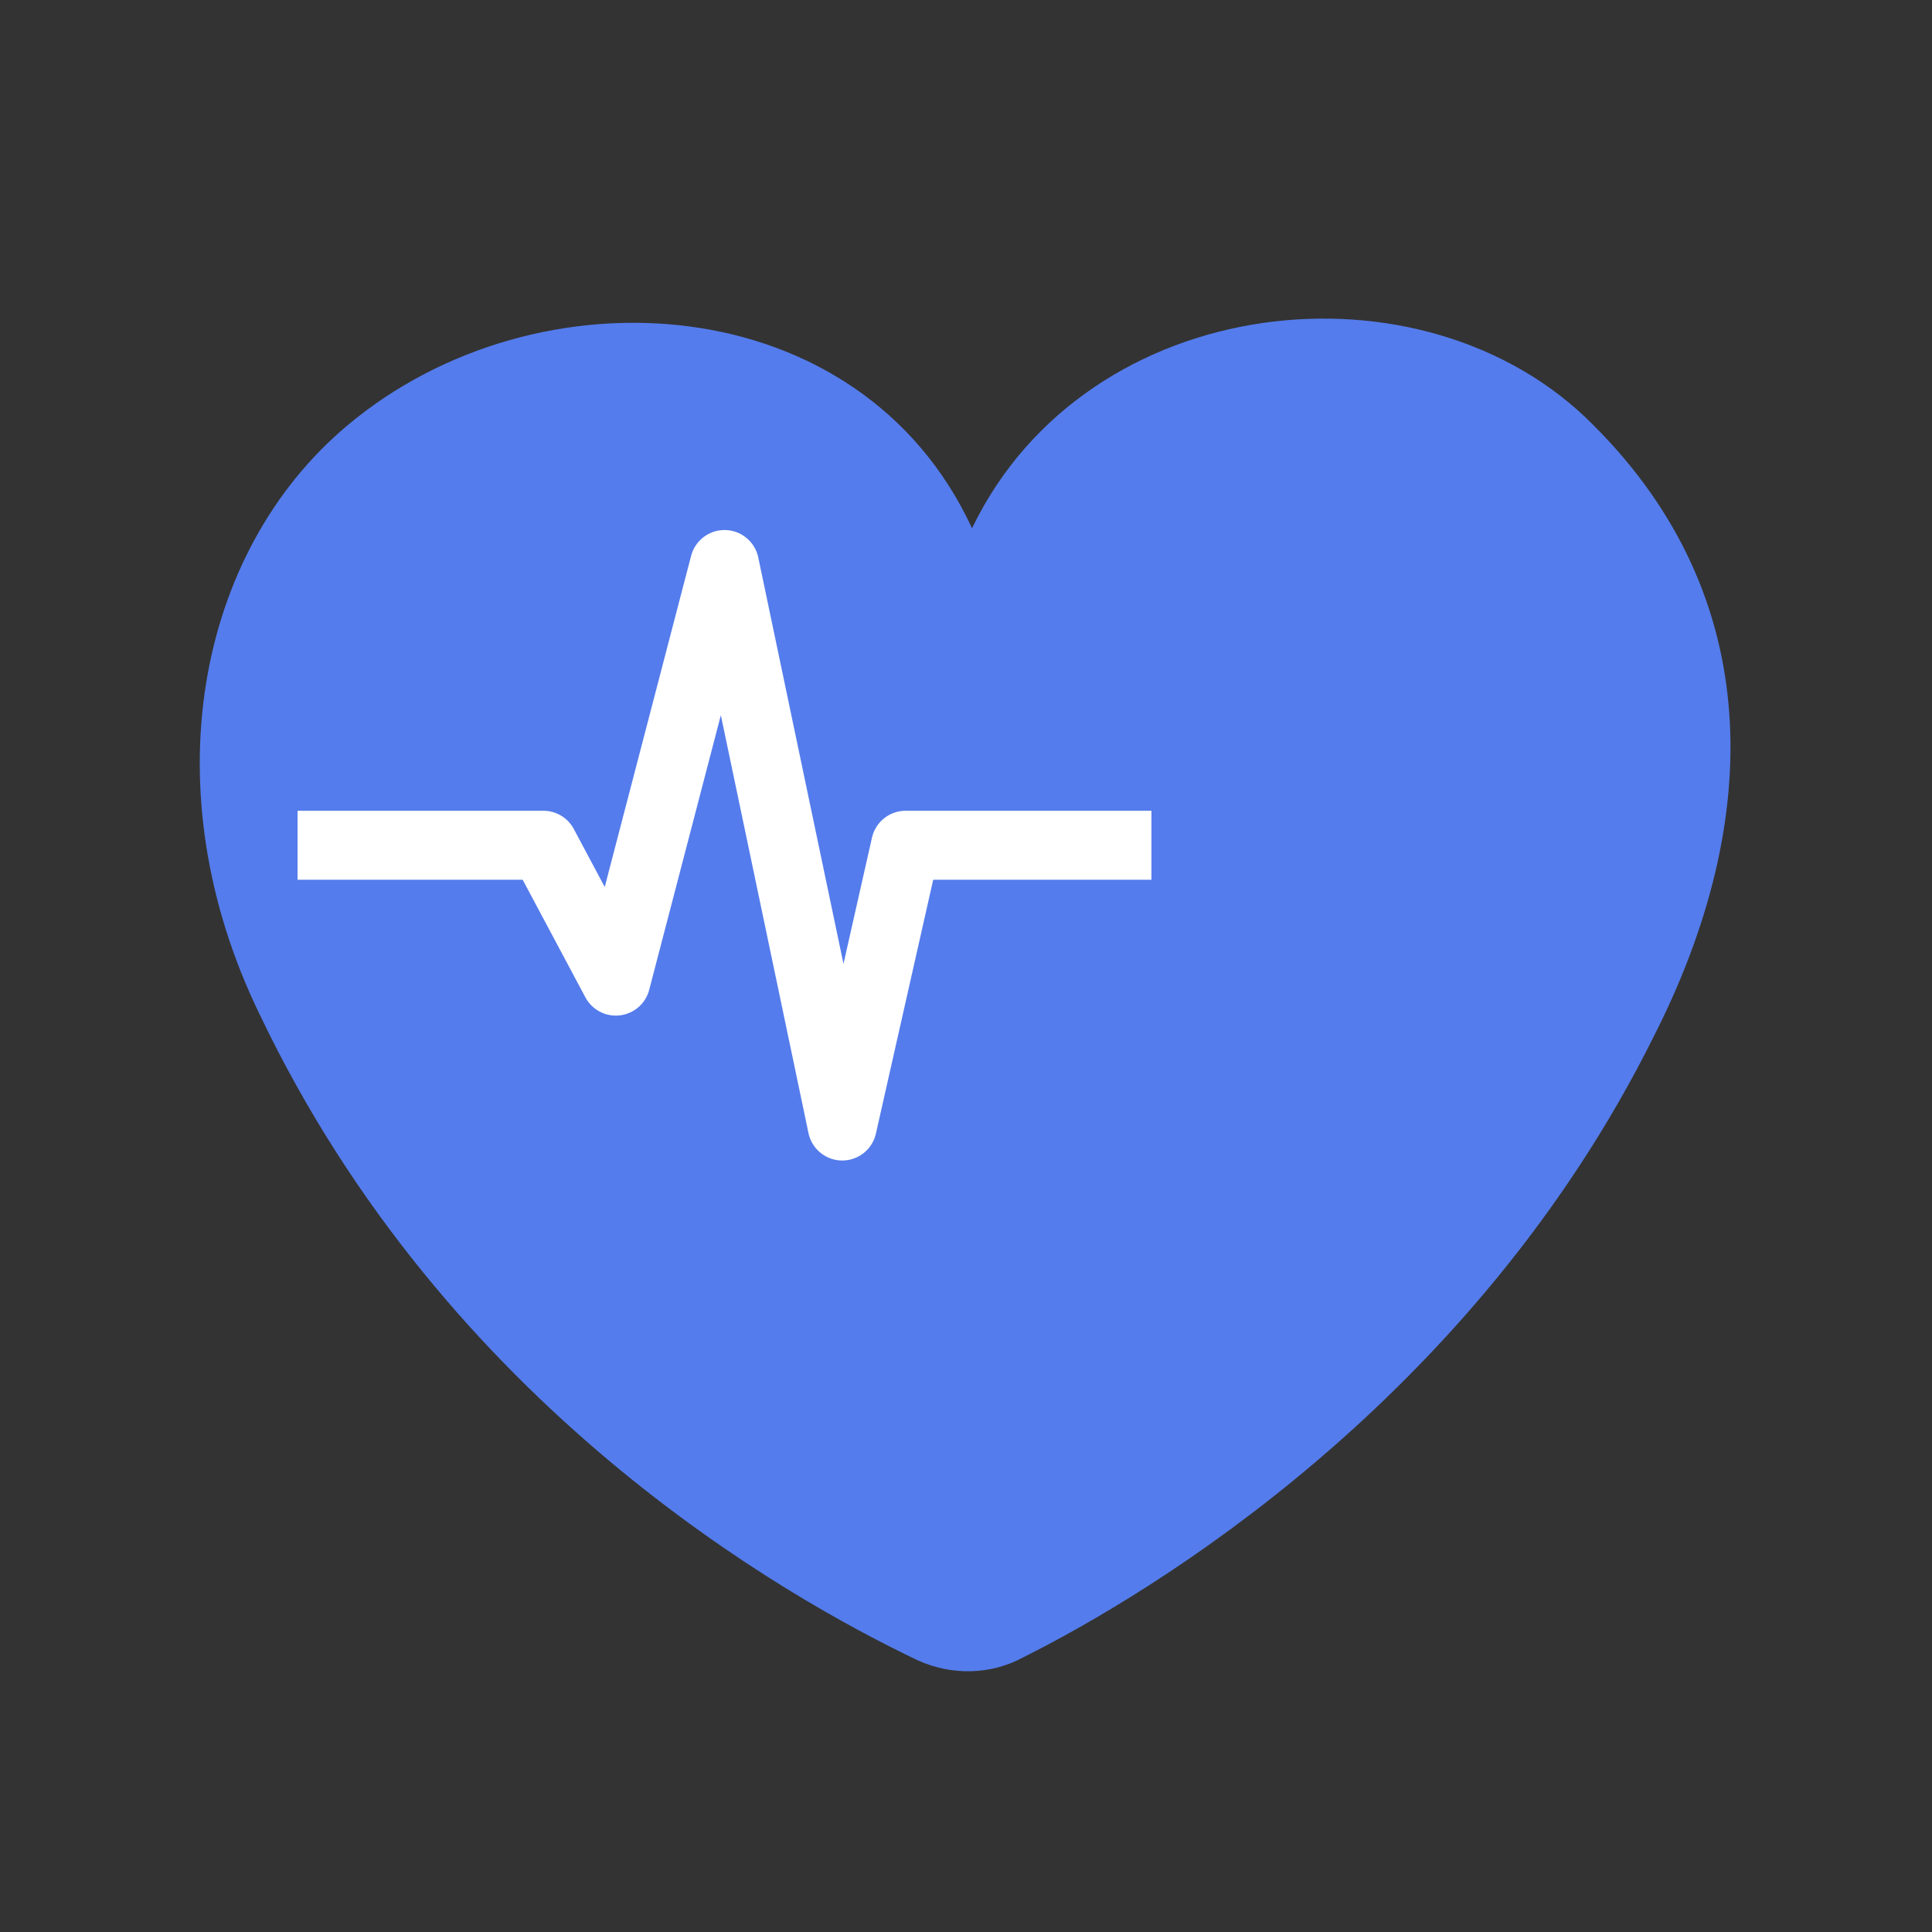 <svg width="56" height="56" viewBox="0 0 56 56" fill="none" xmlns="http://www.w3.org/2000/svg">
<rect x="0" y="0" width="56" height="56" fill="#333333" stroke="none"/>
<path d="M47.95 30.012C51.1 23.8 51.188 17.325 46.2 12.337C41.3 7.35 31.5 8.4 28.175 15.312C24.938 8.312 15.575 7.7 10.062 12.337C5.688 16.012 4.375 22.925 7.525 29.4C12.95 40.775 22.75 46.287 26.6 48.125C27.562 48.562 28.7 48.562 29.663 48.037C33.337 46.2 42.7 40.6 47.95 30.012Z" fill="#547CEC"/>
<path d="M9.625 24.5H15.75L17.85 28.438L21 16.363L24.413 32.638L26.25 24.5H32.375" stroke="white" stroke-width="2" stroke-miterlimit="10" stroke-linecap="square" stroke-linejoin="round"/>
</svg>
